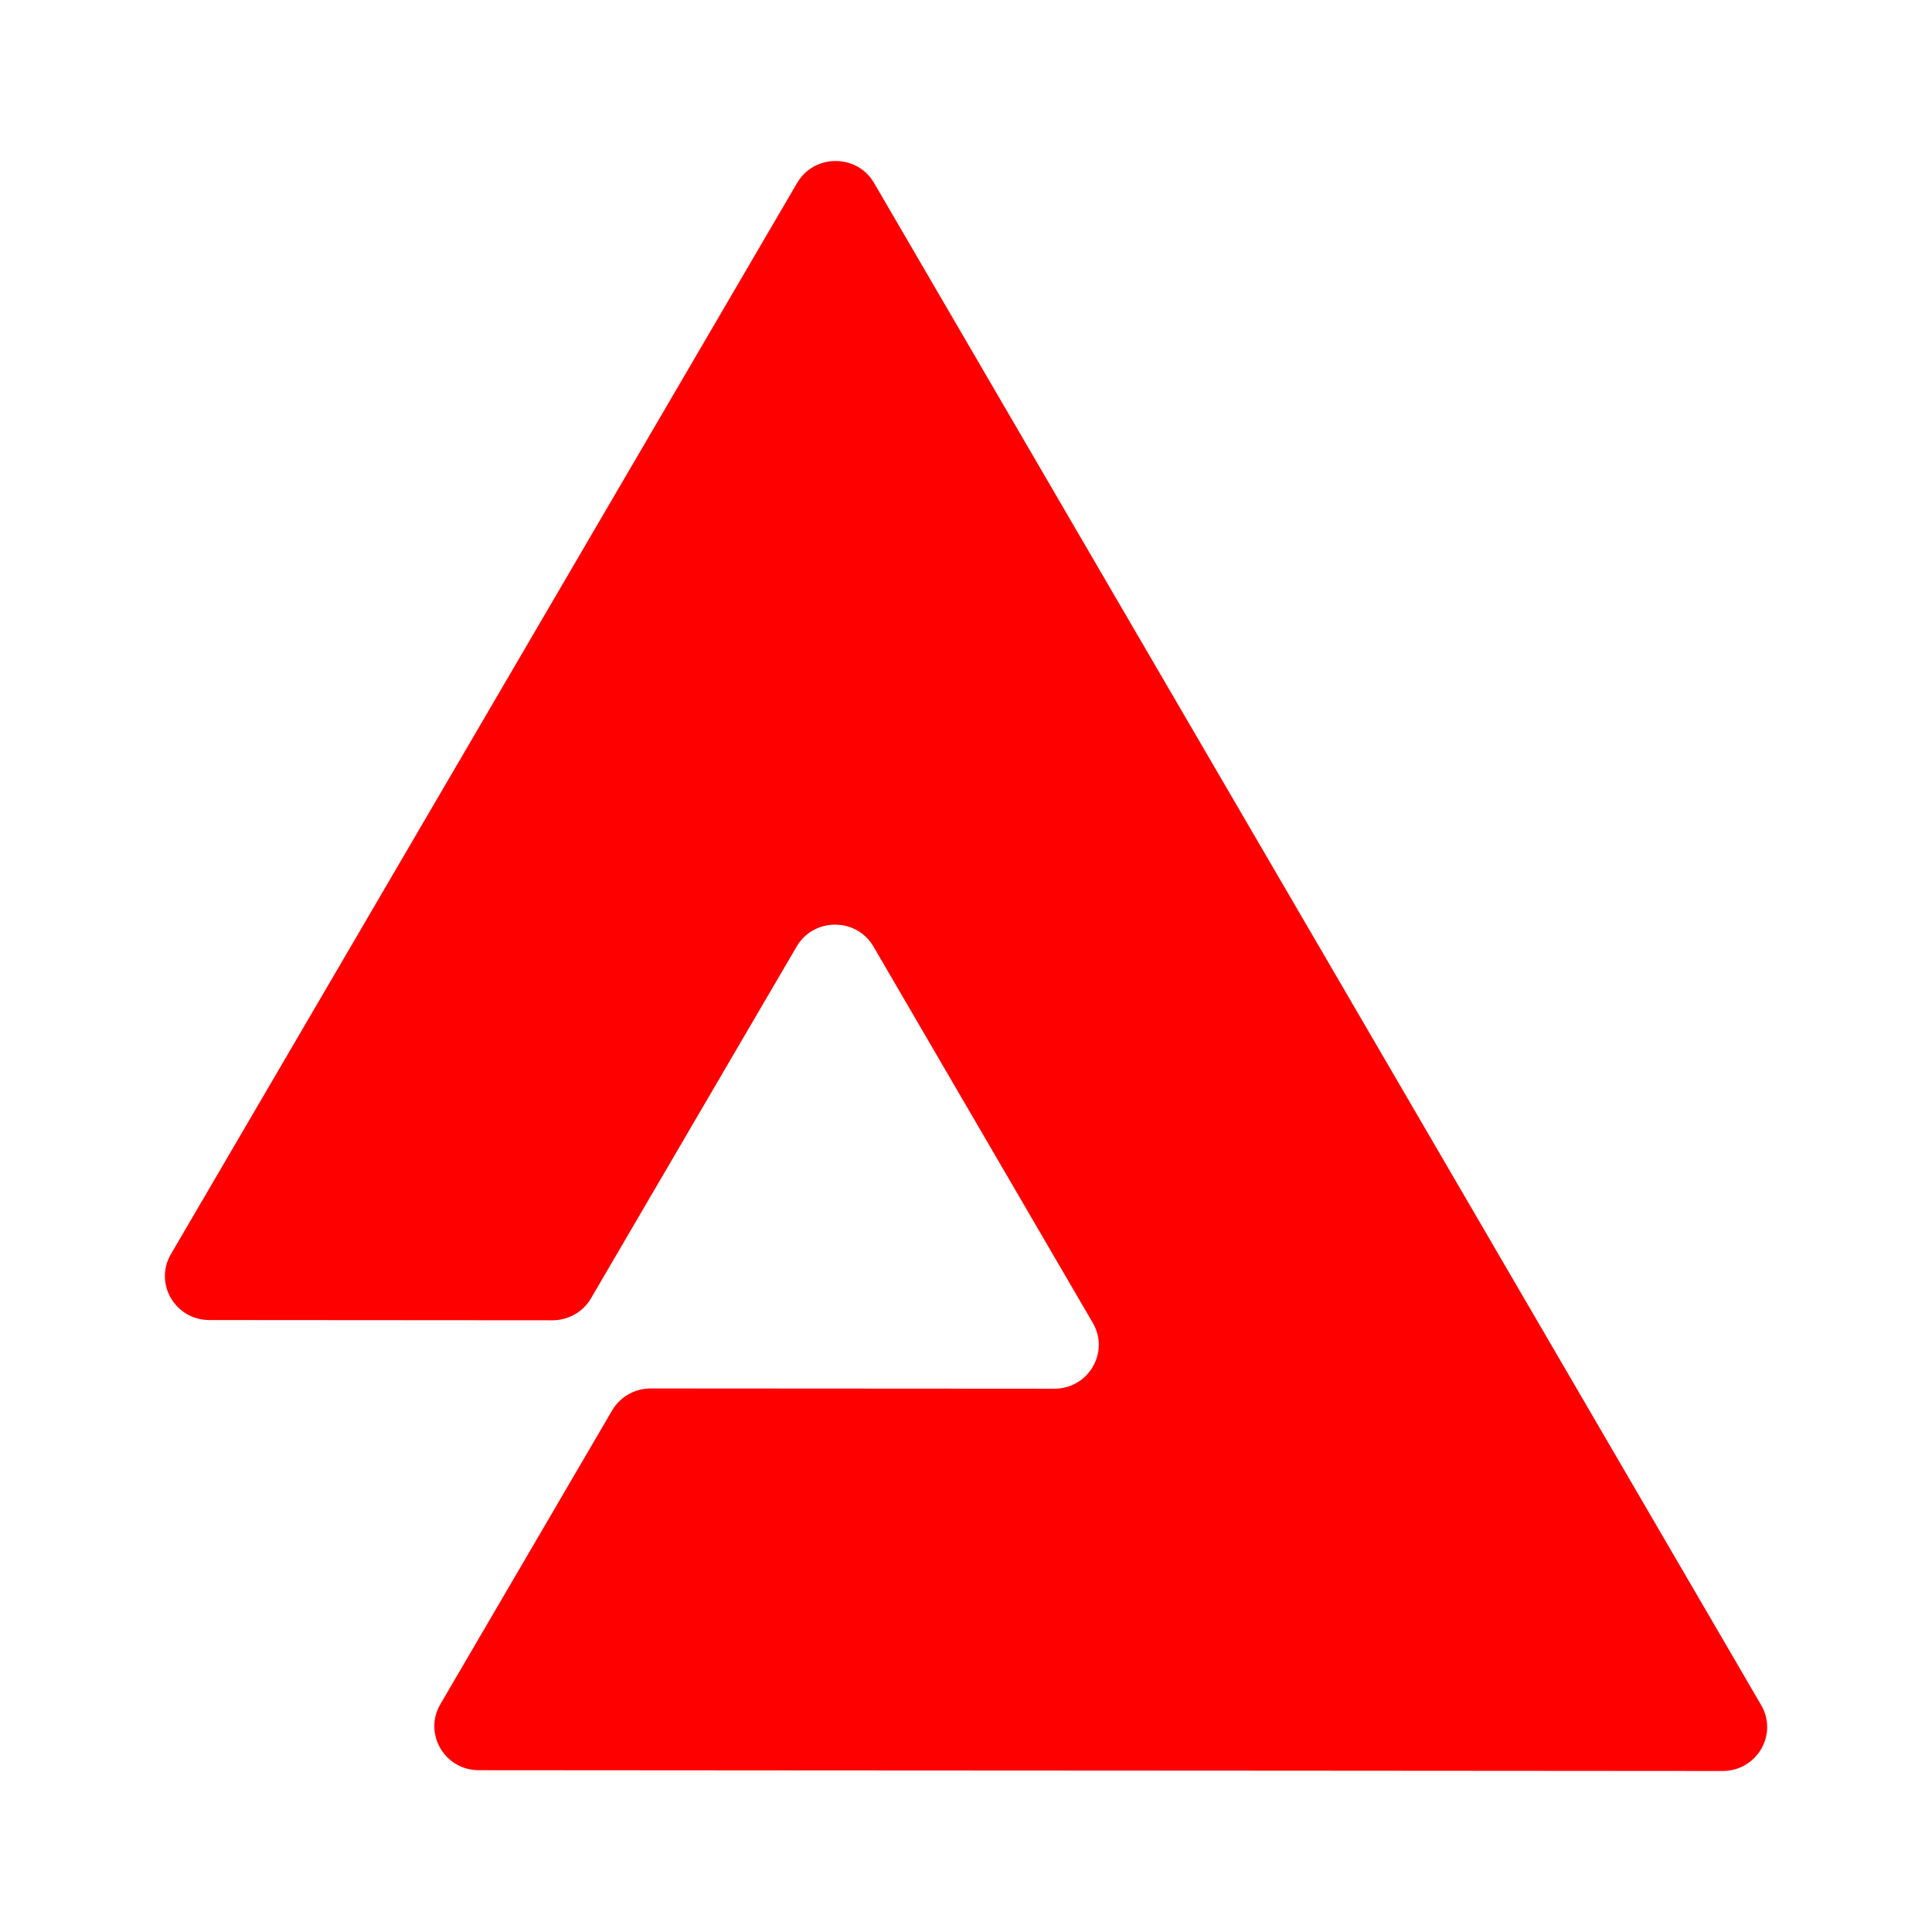<svg width="24" height="24" viewBox="0 0 24 24" fill="none" xmlns="http://www.w3.org/2000/svg">
<path d="M10.858 2.273C10.646 1.909 10.115 1.909 9.902 2.273L4.38 11.72L2.123 15.58C1.911 15.943 2.176 16.398 2.6 16.398L6.863 16.401C7.061 16.401 7.243 16.297 7.341 16.129L9.557 12.338L9.896 11.759C9.909 11.736 9.924 11.715 9.94 11.694C10.174 11.397 10.653 11.418 10.851 11.759L13.15 15.704L13.575 16.433C13.6 16.475 13.617 16.518 13.63 16.561C13.724 16.895 13.473 17.252 13.097 17.251L8.082 17.248C7.885 17.248 7.703 17.352 7.604 17.521L5.47 21.171C5.258 21.535 5.523 21.99 5.947 21.99L10.367 21.993L15.878 21.996L21.399 22C21.824 22 22.09 21.546 21.878 21.182L16.368 11.727L13.783 7.293L10.858 2.273Z" fill="#FF0000"/>
</svg>